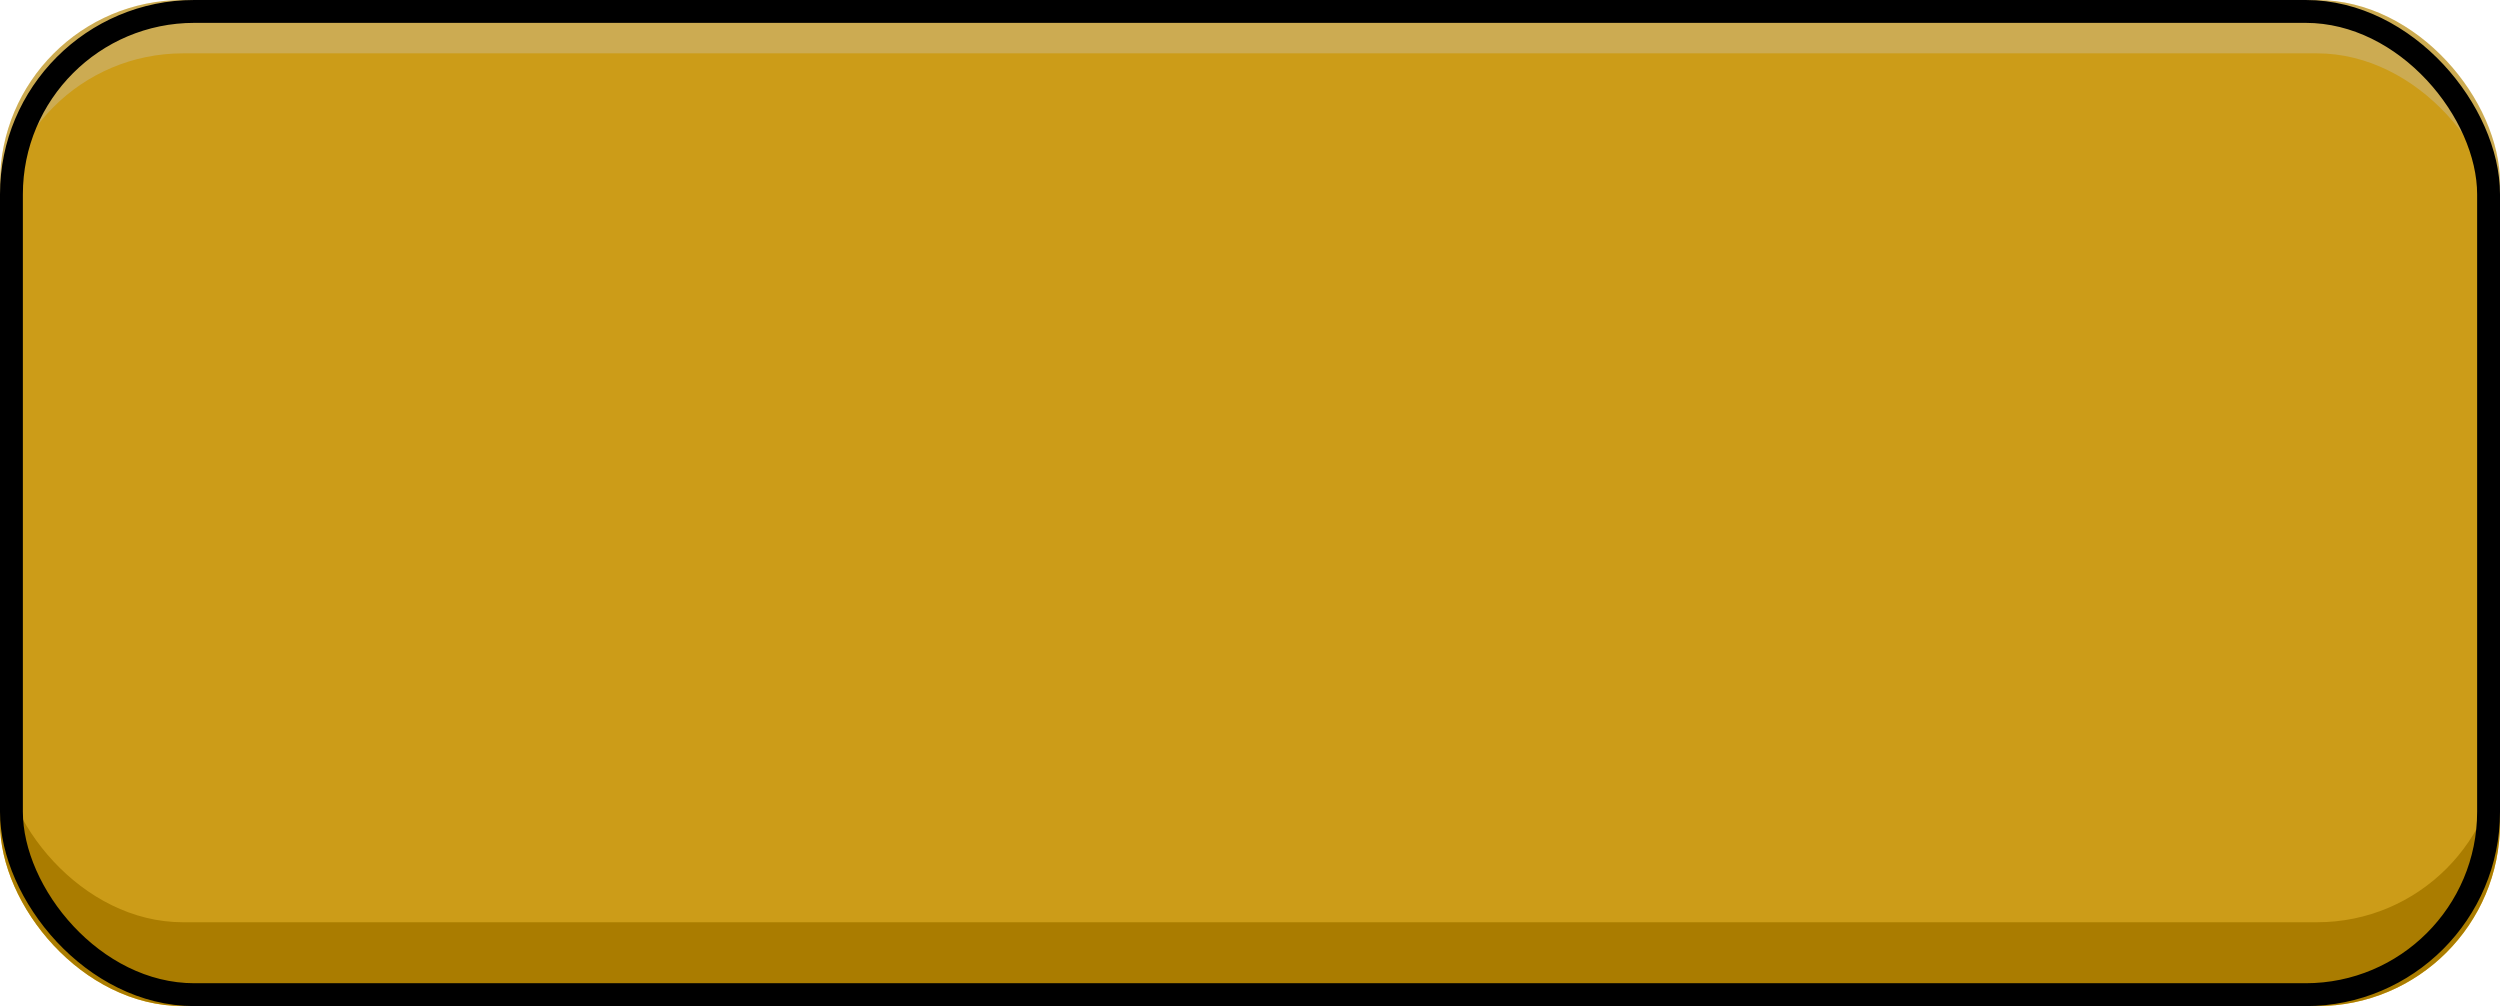 <svg xmlns="http://www.w3.org/2000/svg" width="328" height="132" viewBox="0 0 328 132">
    <g fill="none" fill-rule="evenodd">
        <rect width="328" height="132" fill="#FFD667" rx="24"/>
        <rect width="328" height="123" y="9" fill="#D49B00" rx="24"/>
        <rect width="328" height="114" y="7" fill="#FFC31E" rx="24"/>
        <rect width="325" height="129" x="1.5" y="1.5" stroke="#000" stroke-width="3" rx="24"/>
        <rect width="328" height="132" fill="#000" fill-opacity=".2" rx="24"/>
    </g>
</svg>
